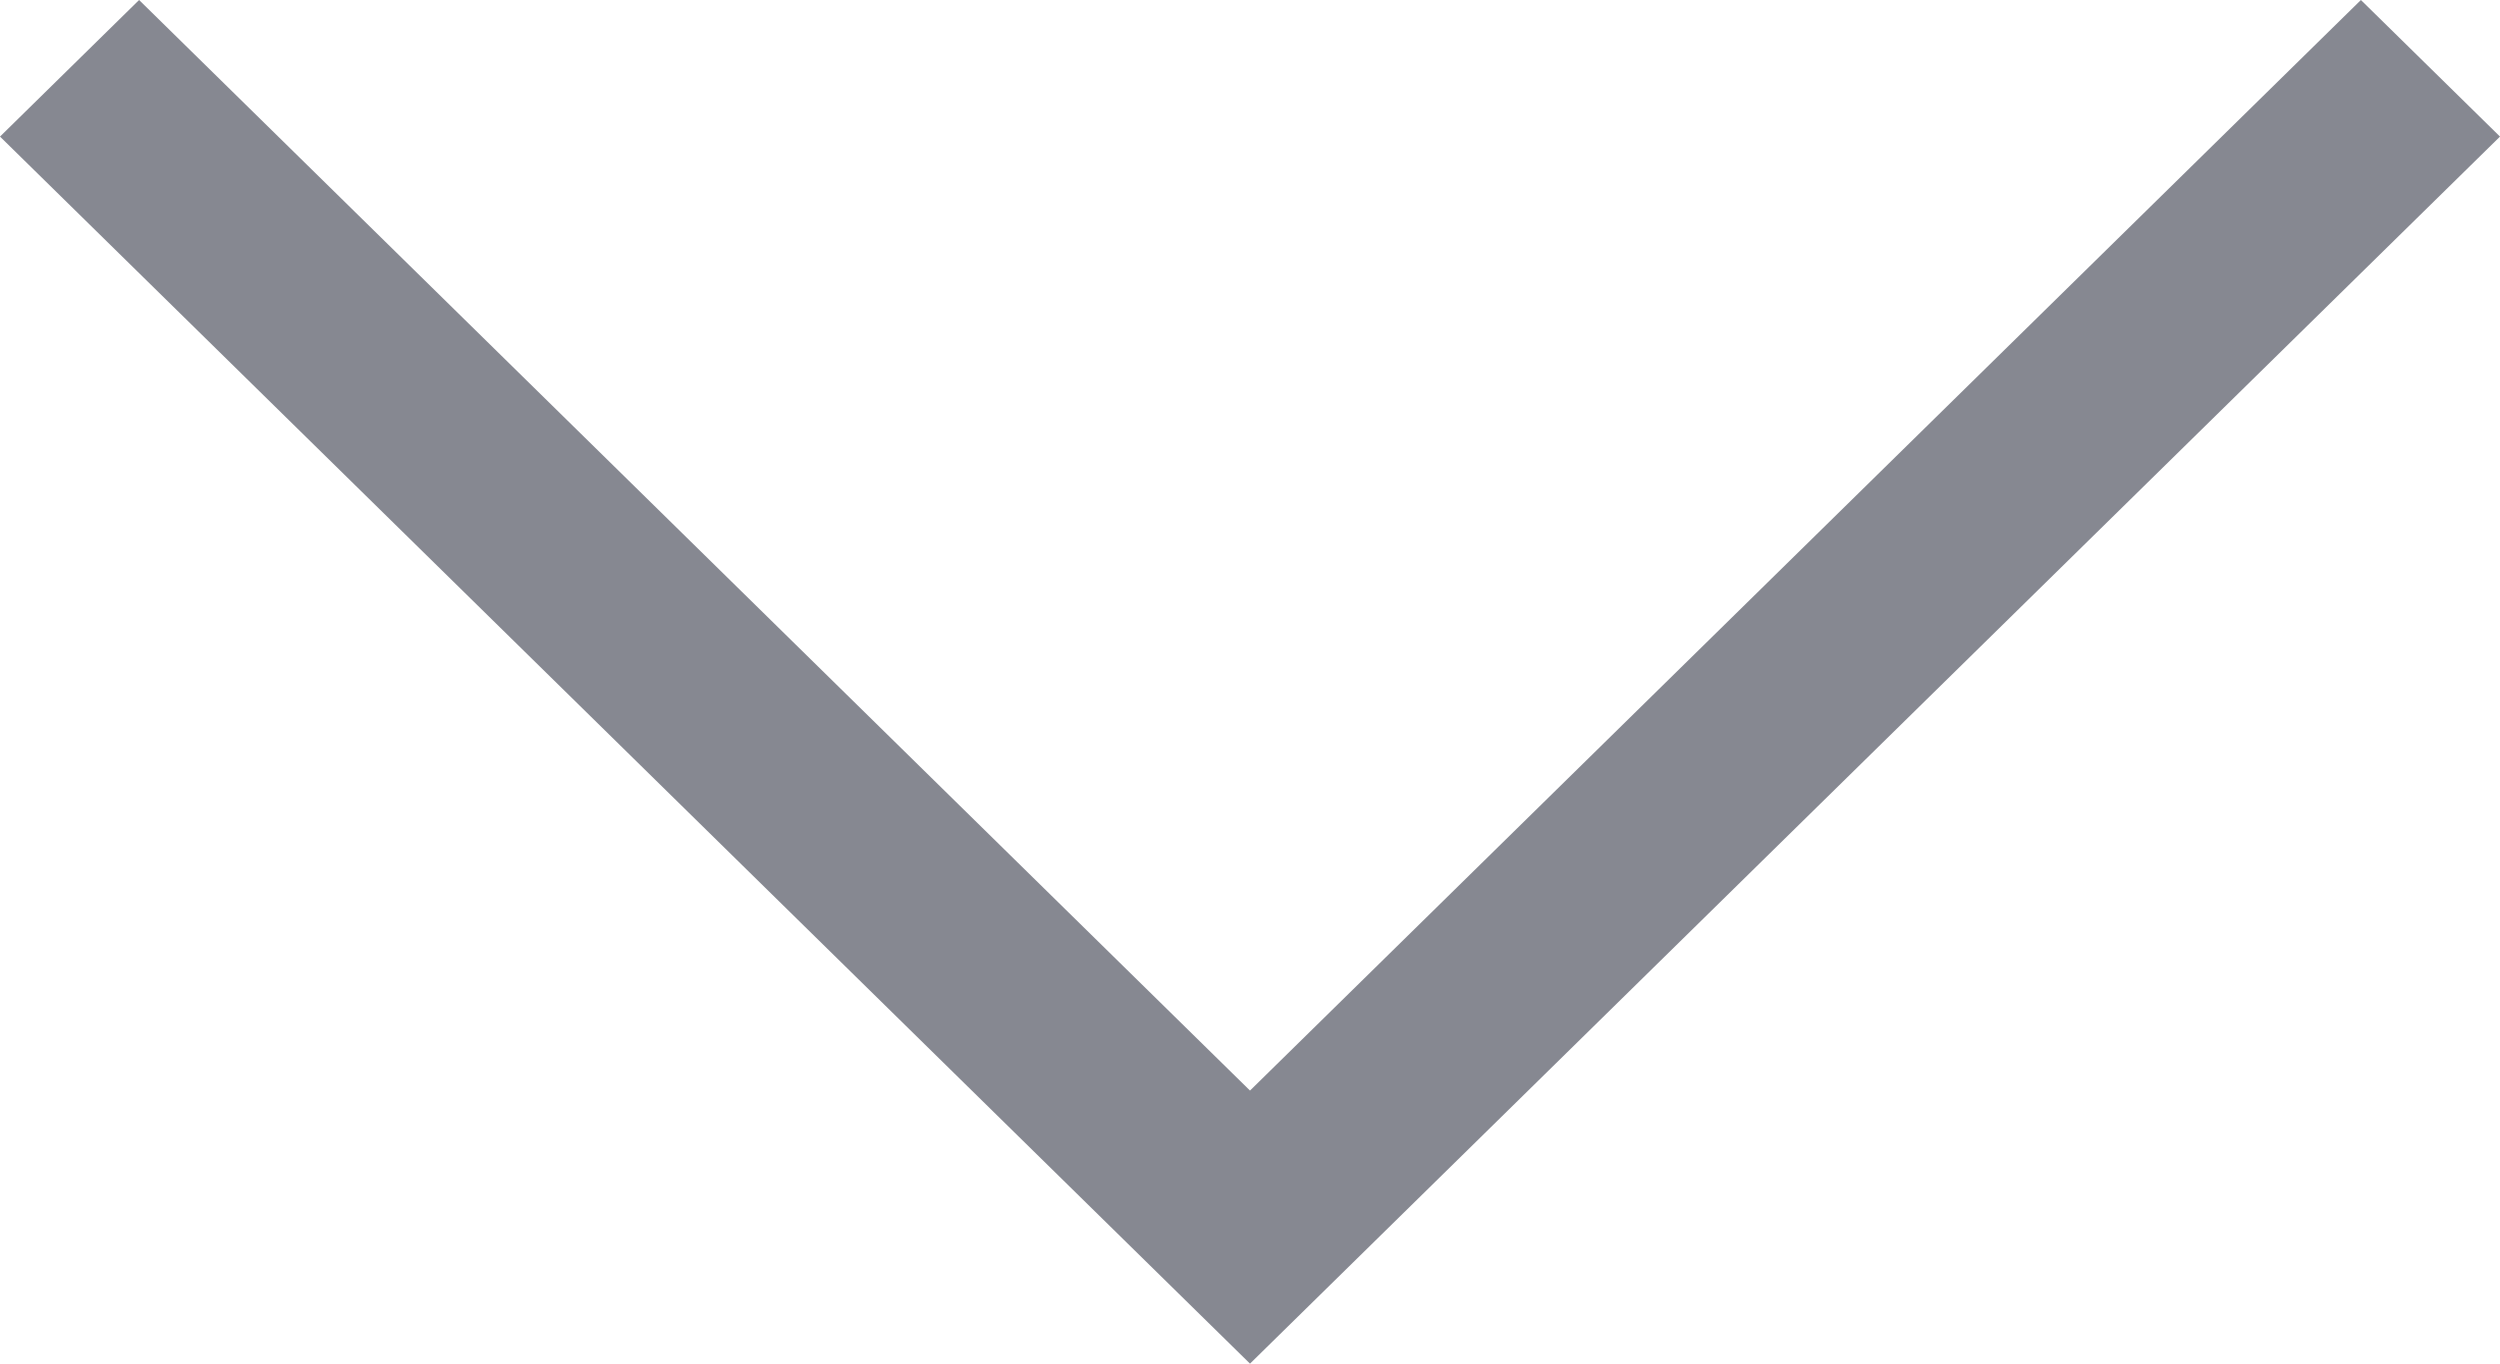 <svg width="22" height="12" viewBox="0 0 22 12" fill="none" xmlns="http://www.w3.org/2000/svg">
<path d="M11 12L0 1.202L1.224 0L11 9.597L20.776 0L22 1.202L11 12Z" fill="#0E1324" fill-opacity="0.5"/>
</svg>

